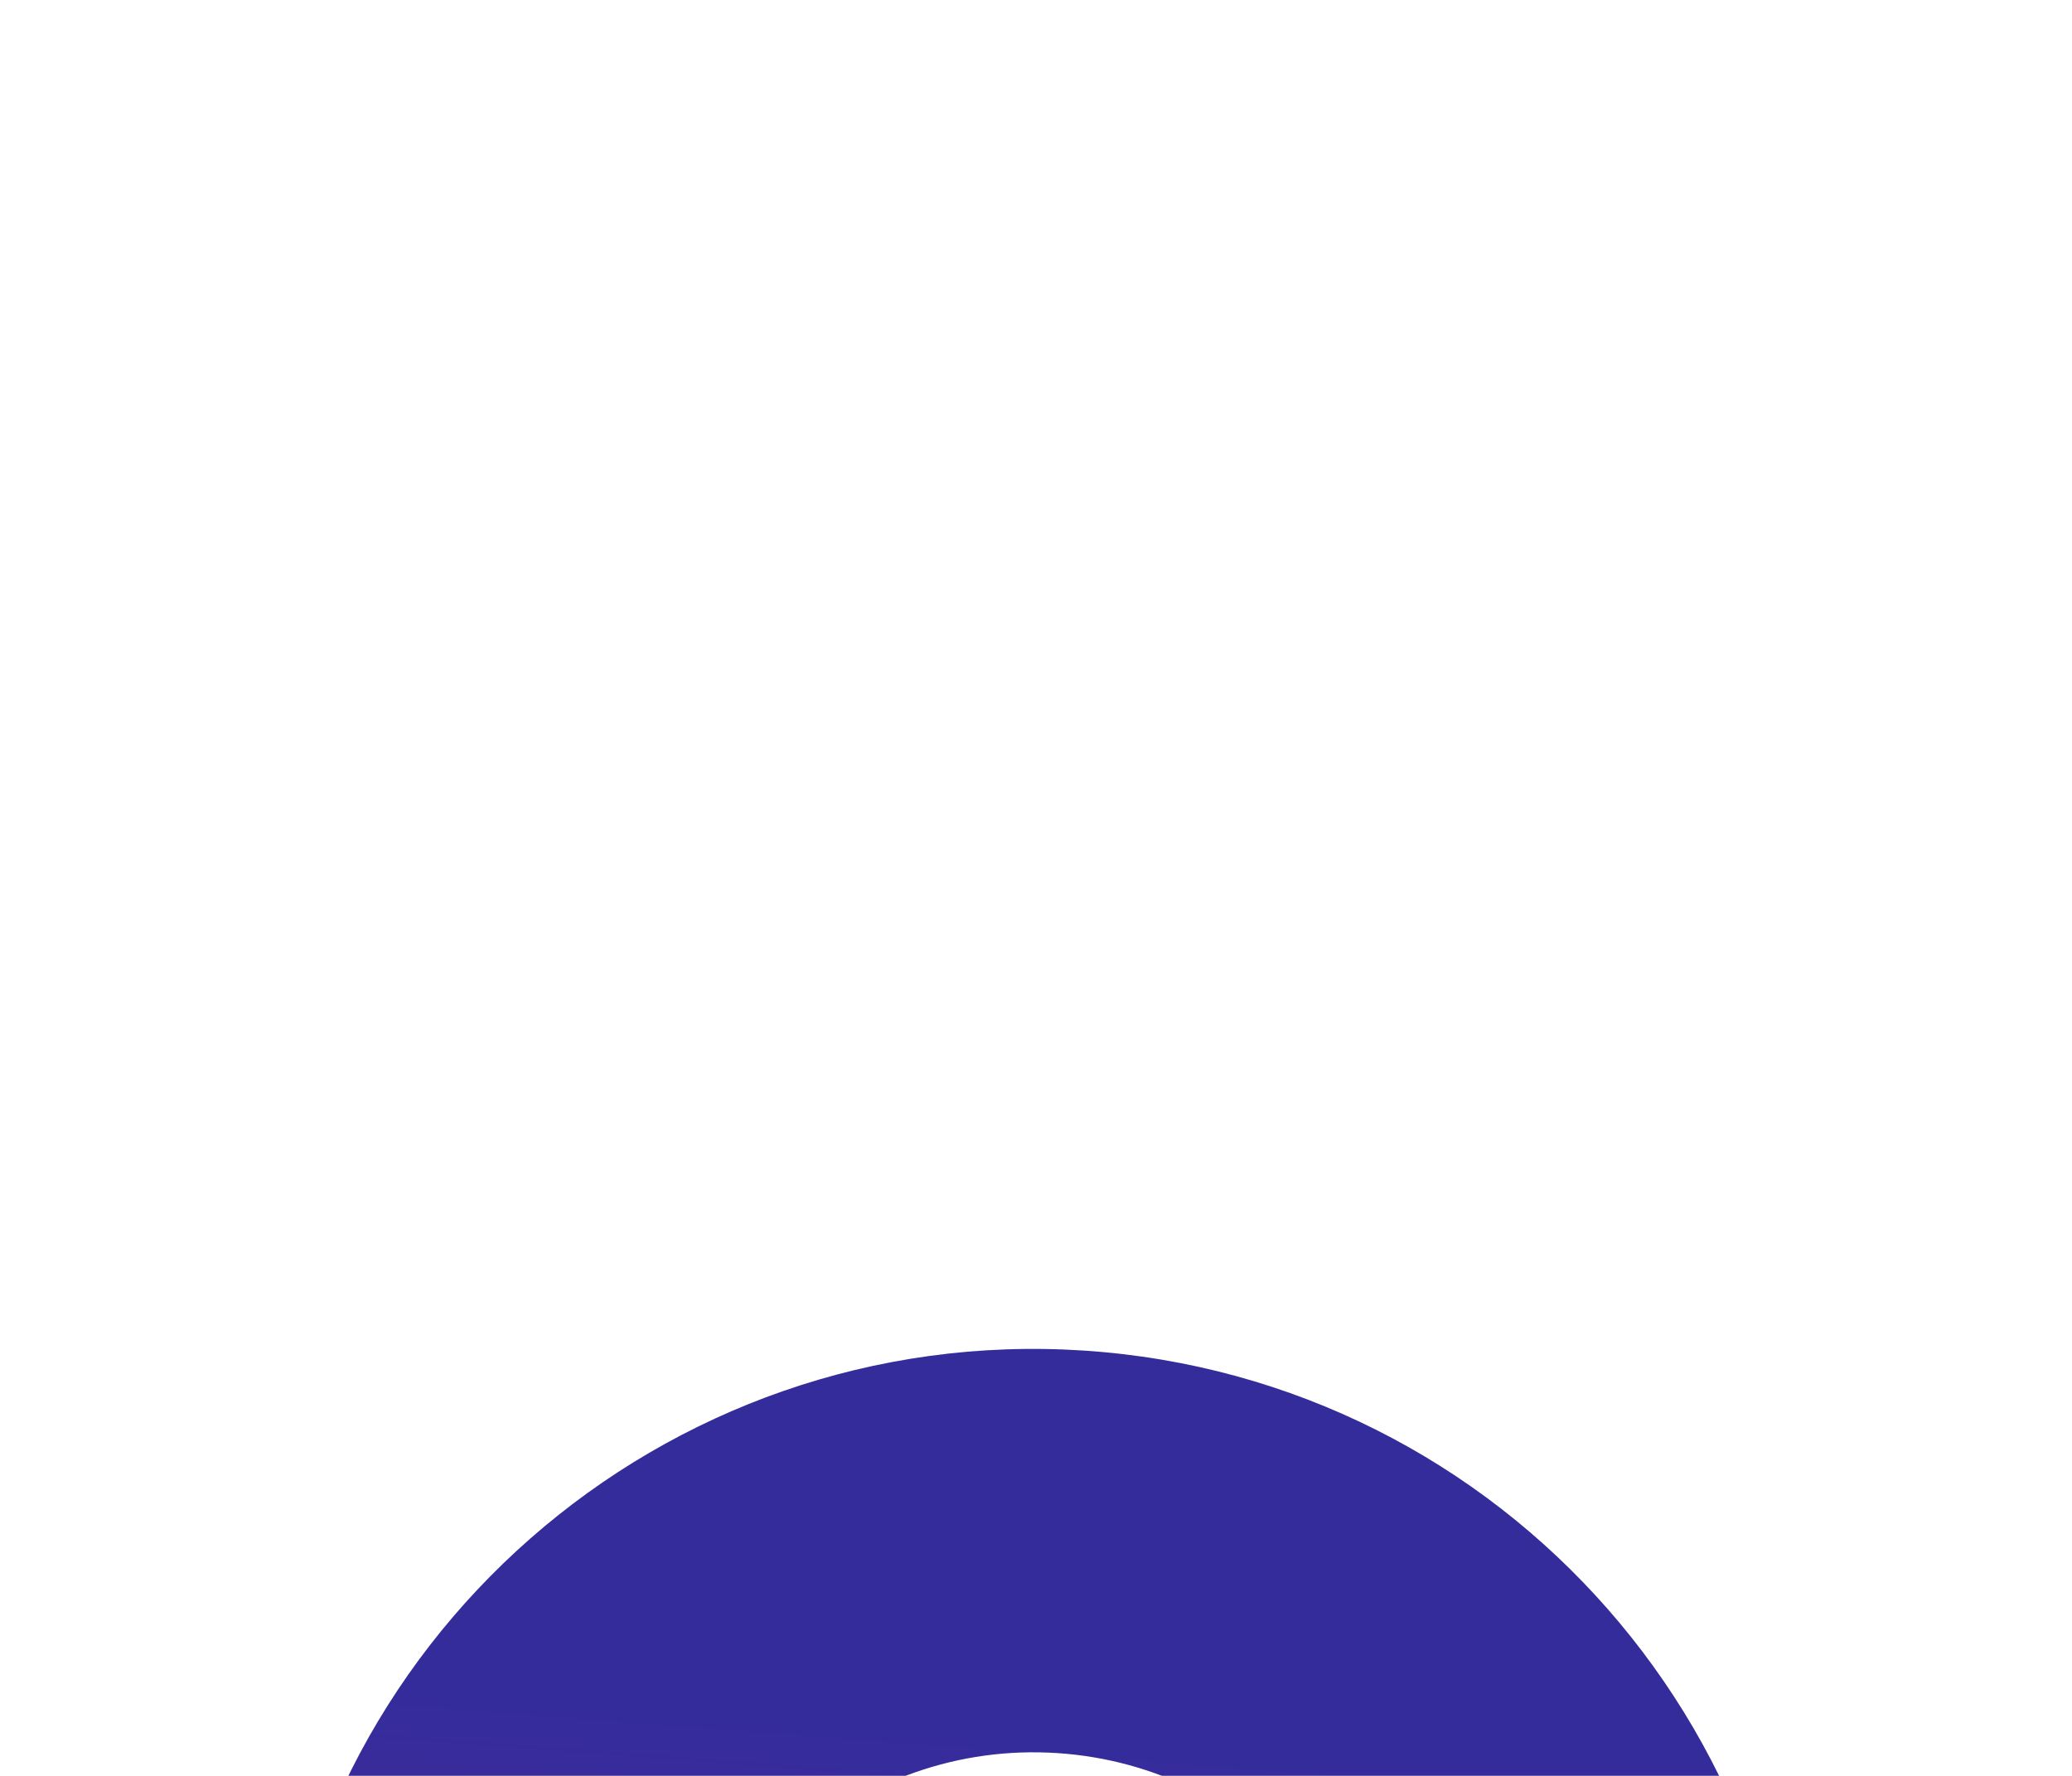 <svg width="7" height="6" viewBox="0 0 7 6" fill="none" xmlns="http://www.w3.org/2000/svg">
<g filter="url(#filter0_i)">
<path fill-rule="evenodd" clip-rule="evenodd" d="M4.706 3.216C4.75 2.546 4.242 1.967 3.572 1.923C2.902 1.879 2.323 2.387 2.279 3.057C2.235 3.727 2.743 4.306 3.413 4.35C4.084 4.394 4.662 3.886 4.706 3.216ZM6.066 3.305C6.159 1.884 5.082 0.656 3.661 0.563C2.24 0.47 1.012 1.547 0.919 2.968C0.826 4.389 1.903 5.617 3.324 5.71C4.745 5.803 5.973 4.726 6.066 3.305Z" fill="url(#paint0_linear)"/>
</g>
<defs>
<filter id="filter0_i" x="0.914" y="0.558" width="5.158" height="9.158" filterUnits="userSpaceOnUse" color-interpolation-filters="sRGB">
<feFlood flood-opacity="0" result="BackgroundImageFix"/>
<feBlend mode="normal" in="SourceGraphic" in2="BackgroundImageFix" result="shape"/>
<feColorMatrix in="SourceAlpha" type="matrix" values="0 0 0 0 0 0 0 0 0 0 0 0 0 0 0 0 0 0 127 0" result="hardAlpha"/>
<feOffset dy="4"/>
<feGaussianBlur stdDeviation="2"/>
<feComposite in2="hardAlpha" operator="arithmetic" k2="-1" k3="1"/>
<feColorMatrix type="matrix" values="0 0 0 0 0 0 0 0 0 0 0 0 0 0 0 0 0 0 0.25 0"/>
<feBlend mode="normal" in2="shape" result="effect1_innerShadow"/>
</filter>
<linearGradient id="paint0_linear" x1="3.69" y1="0.13" x2="3.241" y2="6.092" gradientUnits="userSpaceOnUse">
<stop offset="0.297" stop-color="#352C9C"/>
<stop offset="0.557" stop-color="#502691"/>
<stop offset="0.734" stop-color="#592B9E"/>
</linearGradient>
</defs>
</svg>
